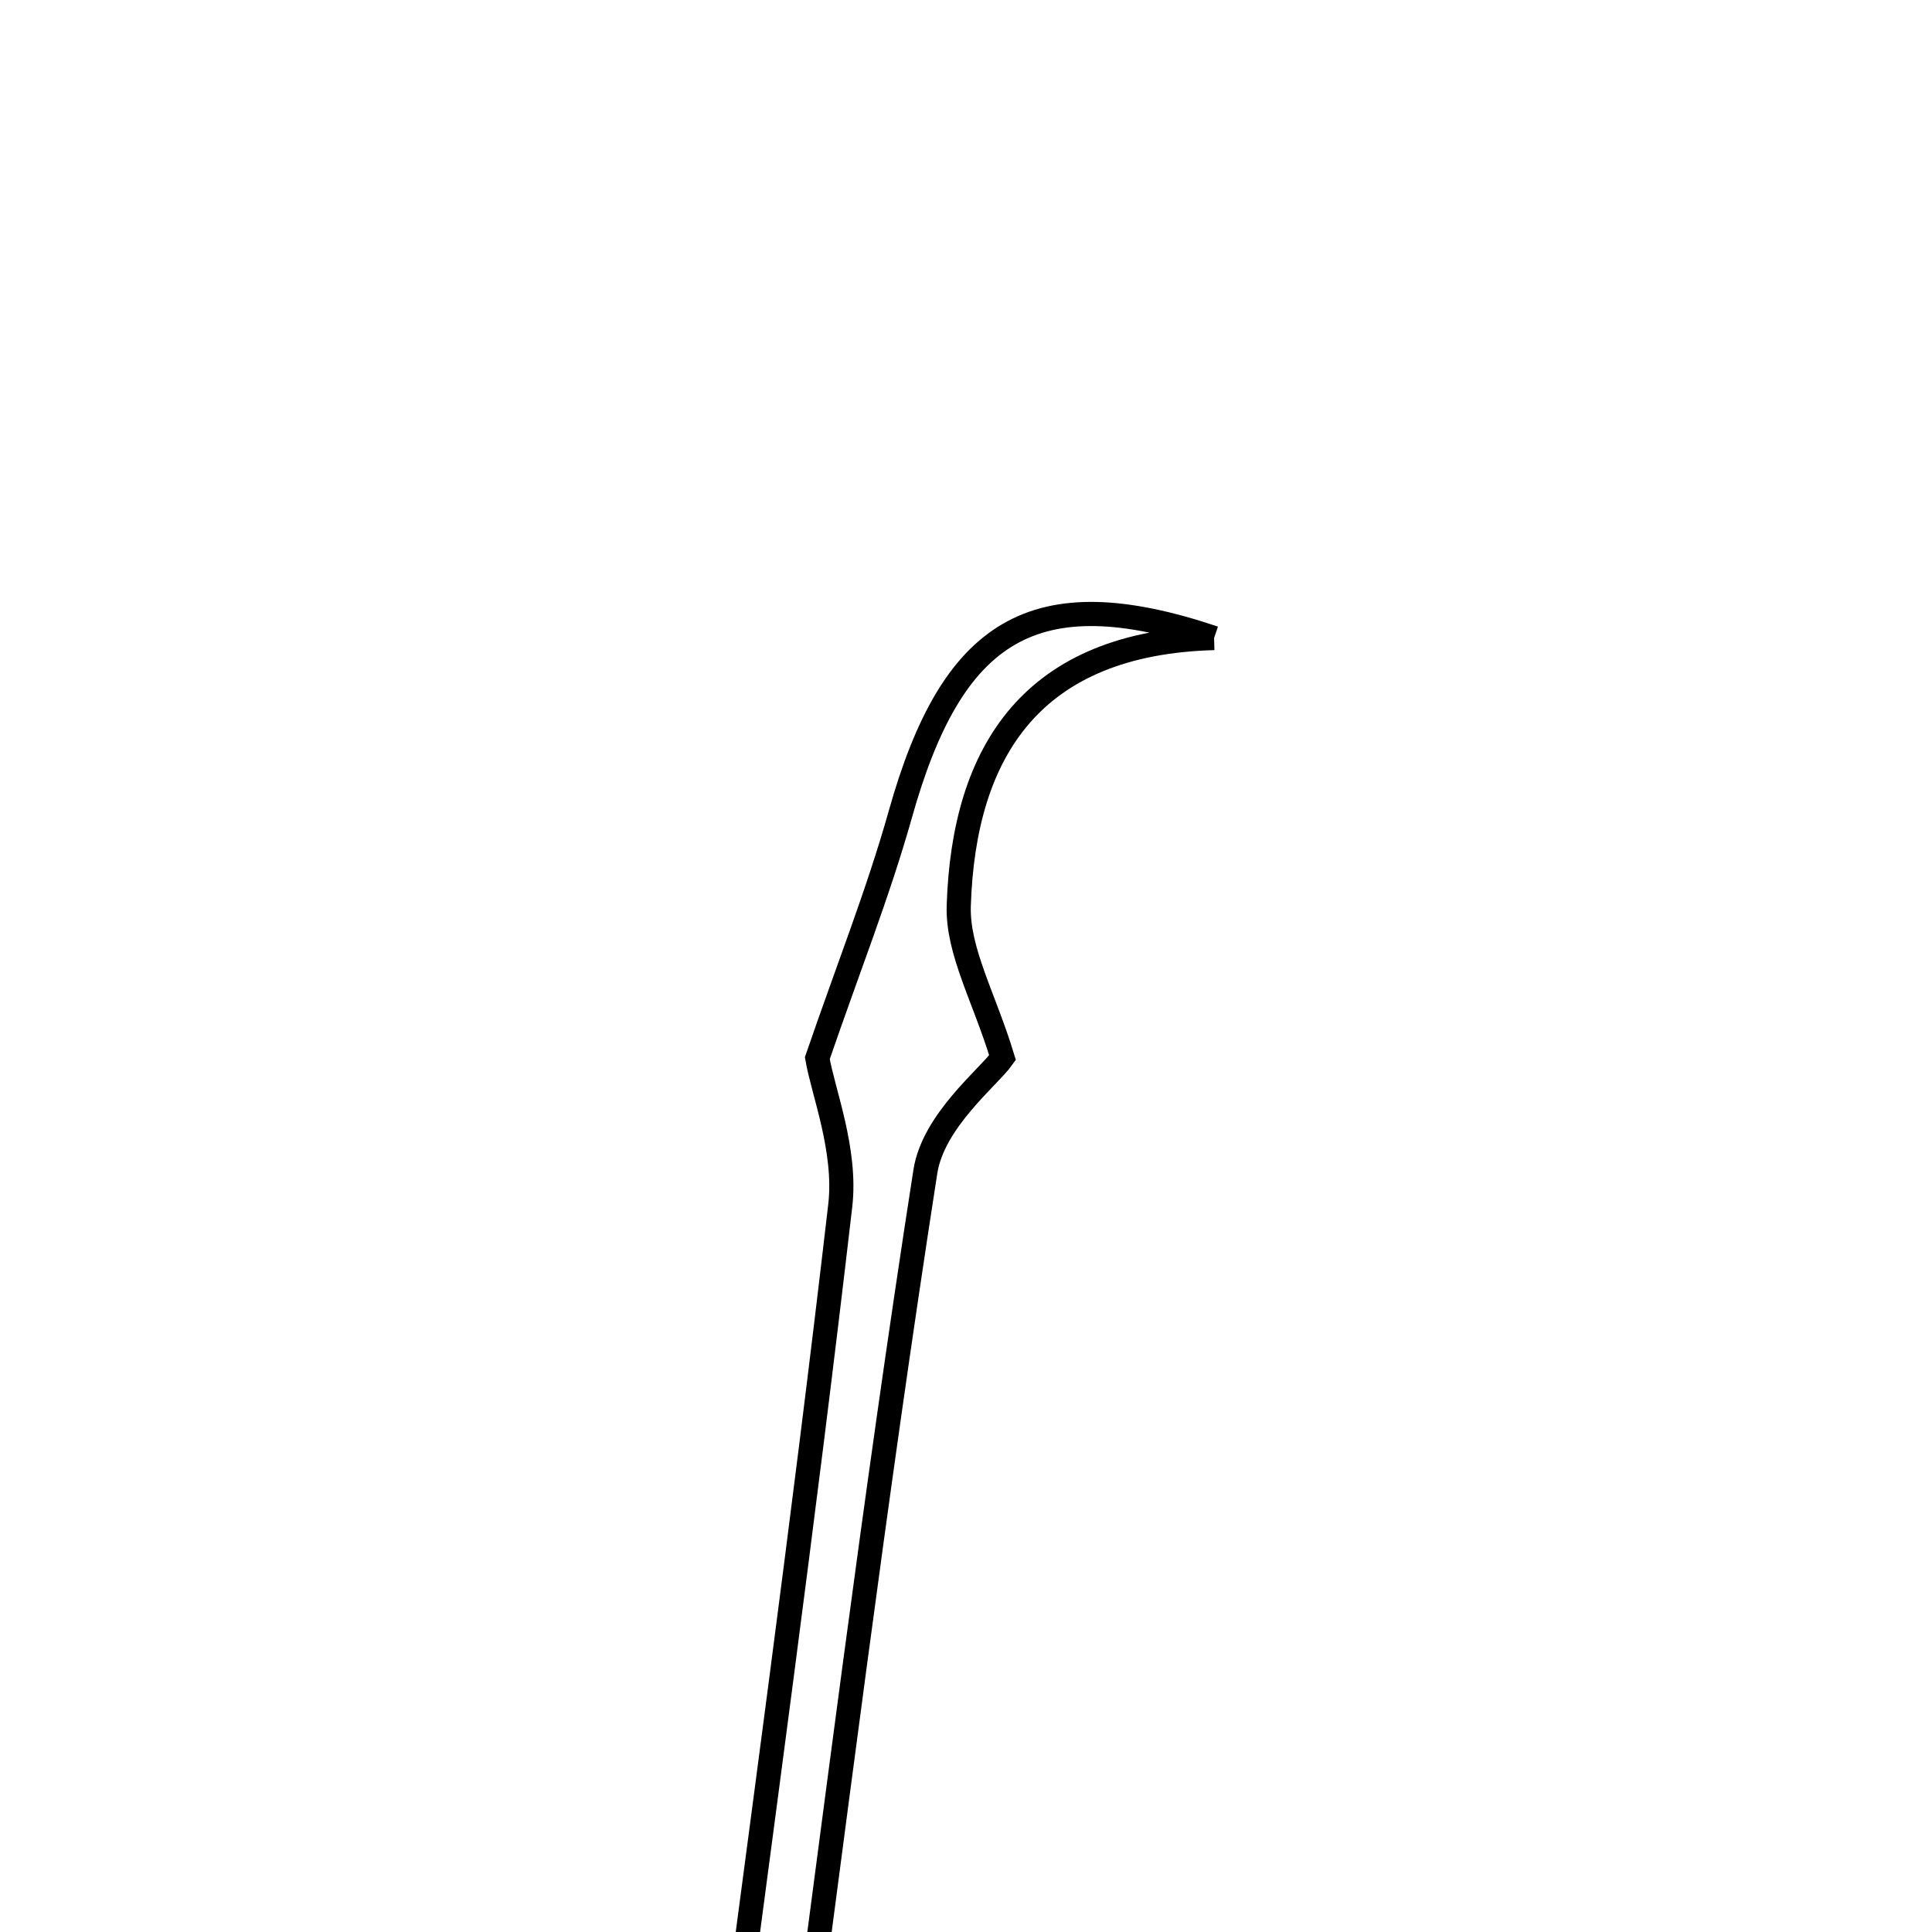 <svg xmlns="http://www.w3.org/2000/svg" viewBox="0.0 0.0 24.0 24.0" height="200px" width="200px"><path fill="none" stroke="black" stroke-width=".3" stroke-opacity="1.0"  filling="0" d="M15.082 7.926 C12.829 7.987 11.972 9.321 11.91 11.251 C11.892 11.815 12.227 12.39 12.454 13.139 C12.283 13.38 11.593 13.921 11.495 14.555 C10.86 18.634 10.355 22.734 9.806 26.827 C9.51 26.827 9.214 26.827 8.918 26.827 C9.434 22.877 9.98 18.931 10.438 14.975 C10.517 14.291 10.225 13.566 10.153 13.145 C10.532 12.04 10.91 11.091 11.185 10.113 C11.829 7.821 12.843 7.173 15.082 7.926"></path></svg>